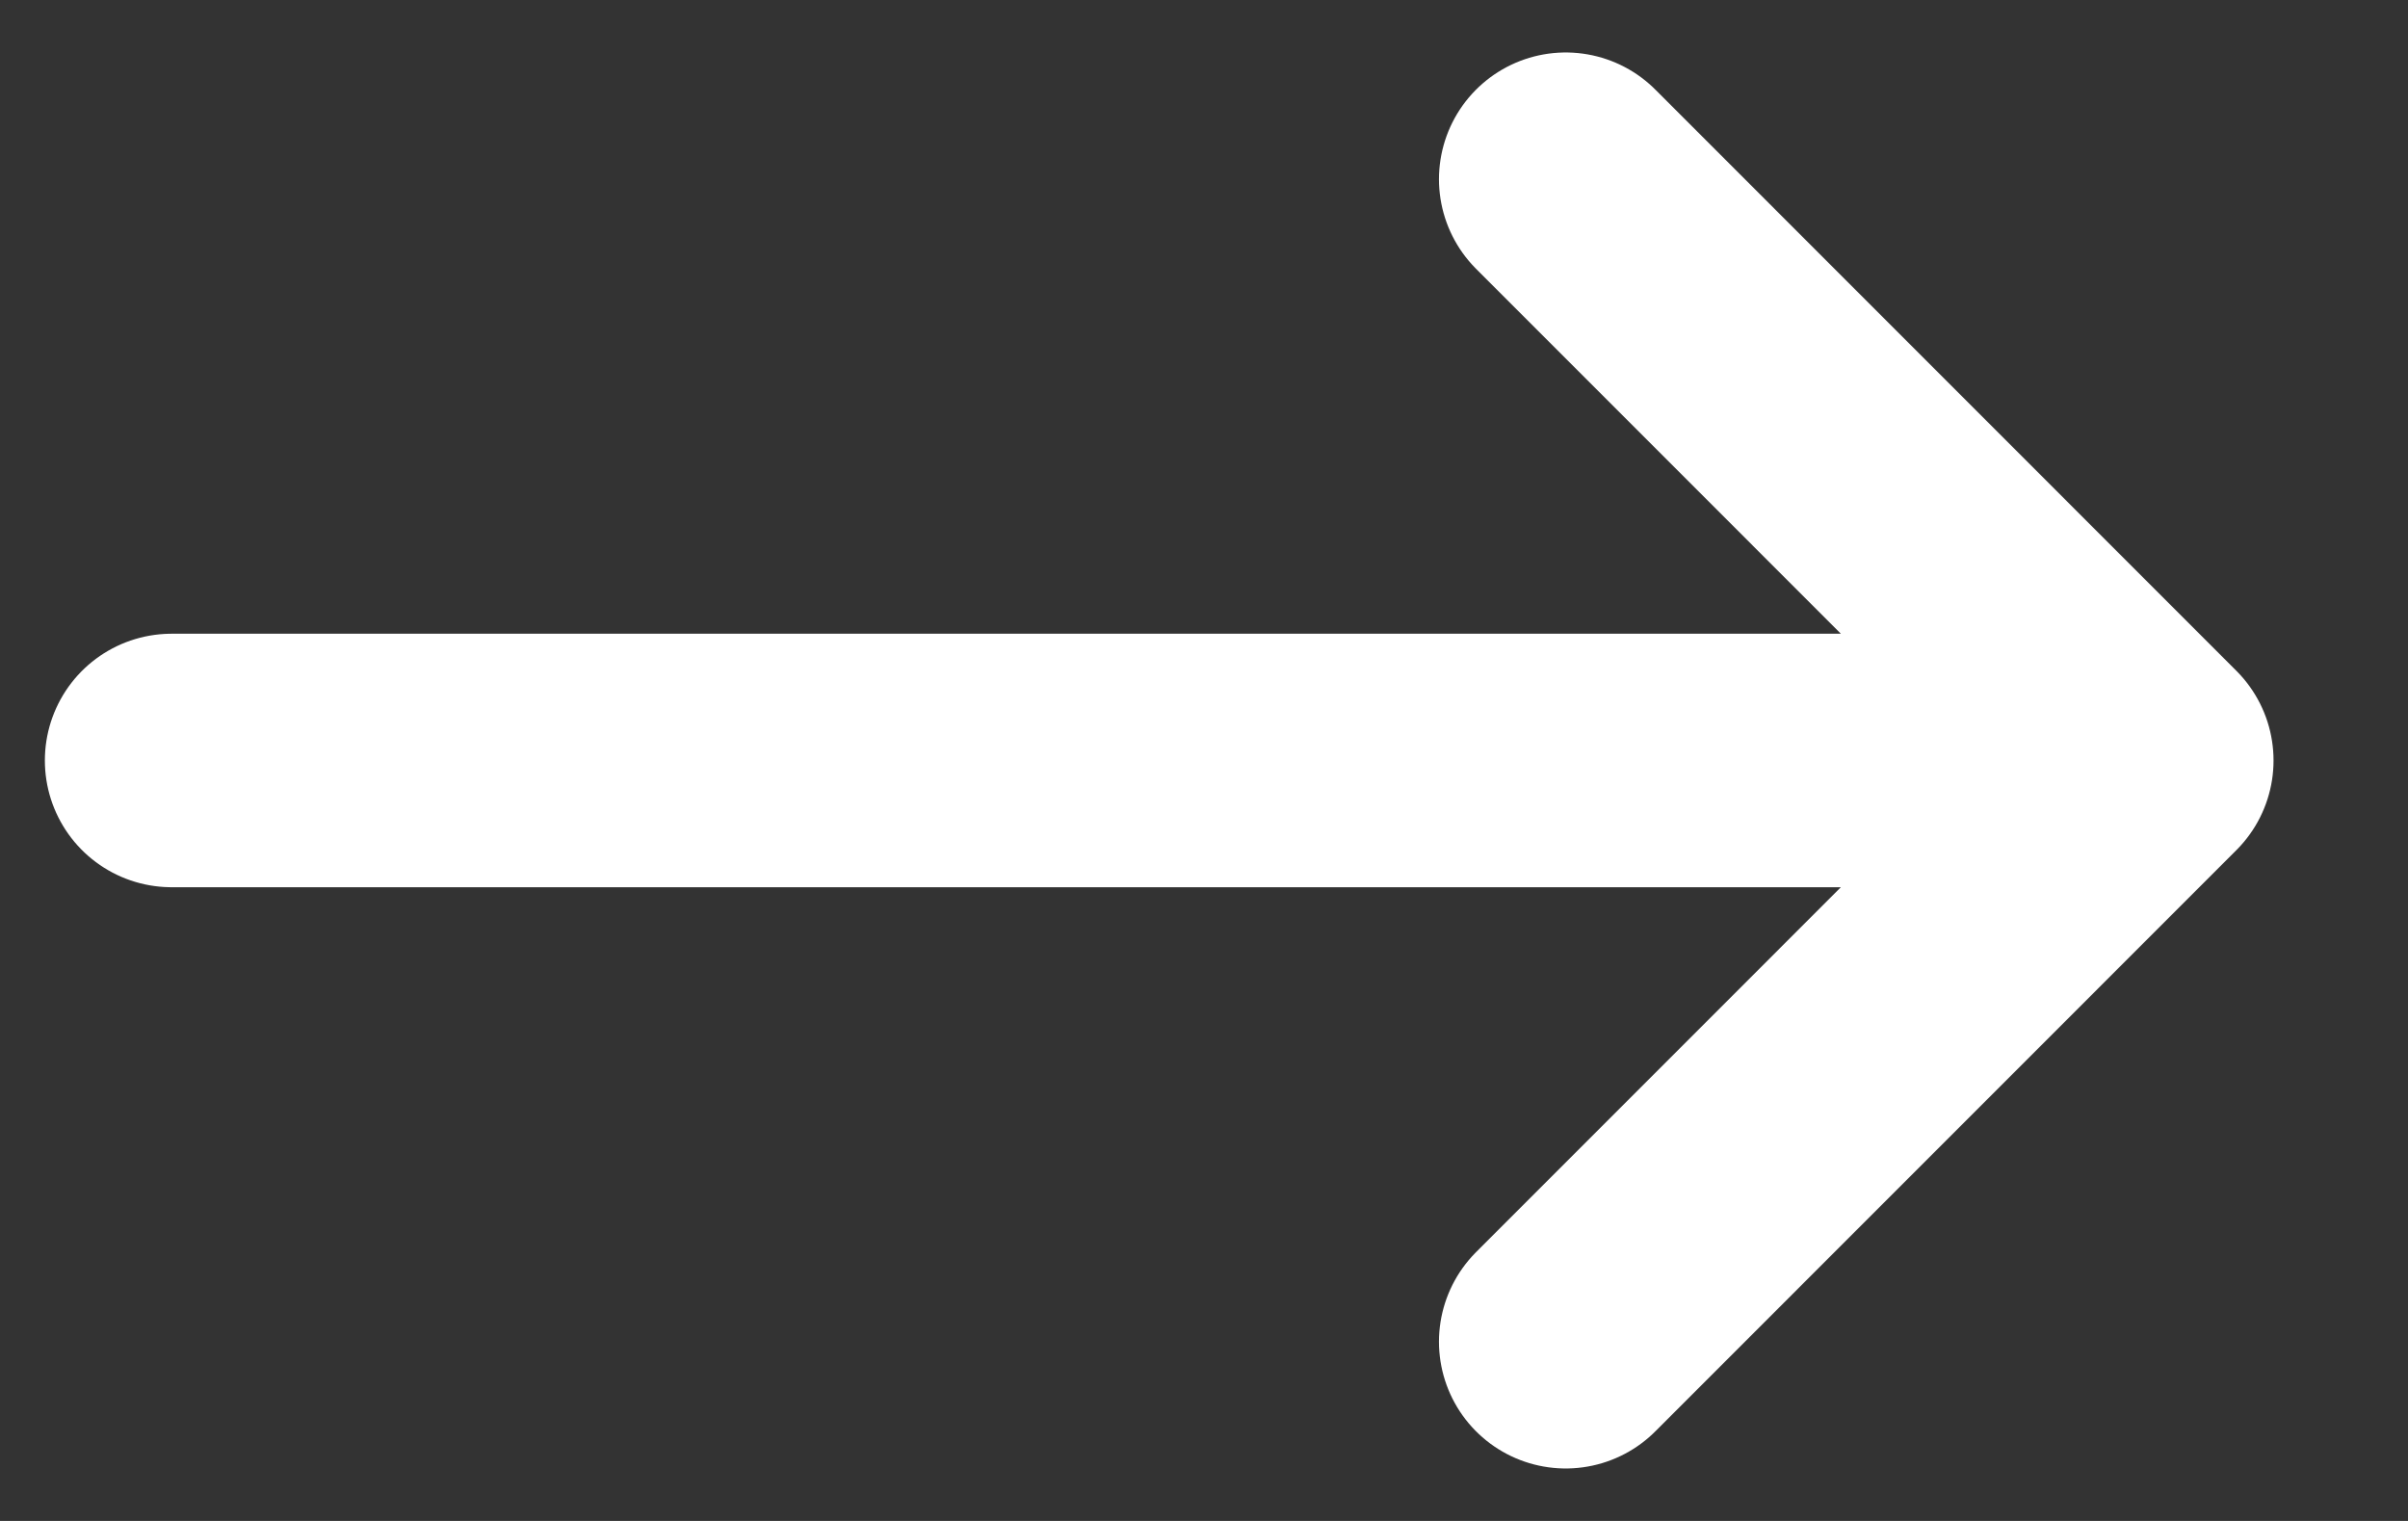 <svg width="19" height="12" fill="none" xmlns="http://www.w3.org/2000/svg"><rect width="100%" height="100%" fill="#333333" stroke="none"/><path stroke="#fff" stroke-width="2" stroke-linecap="round" d="M1.354 6h15m-4 4.586L16.939 6m-4.585-4.586L16.939 6"/></svg>